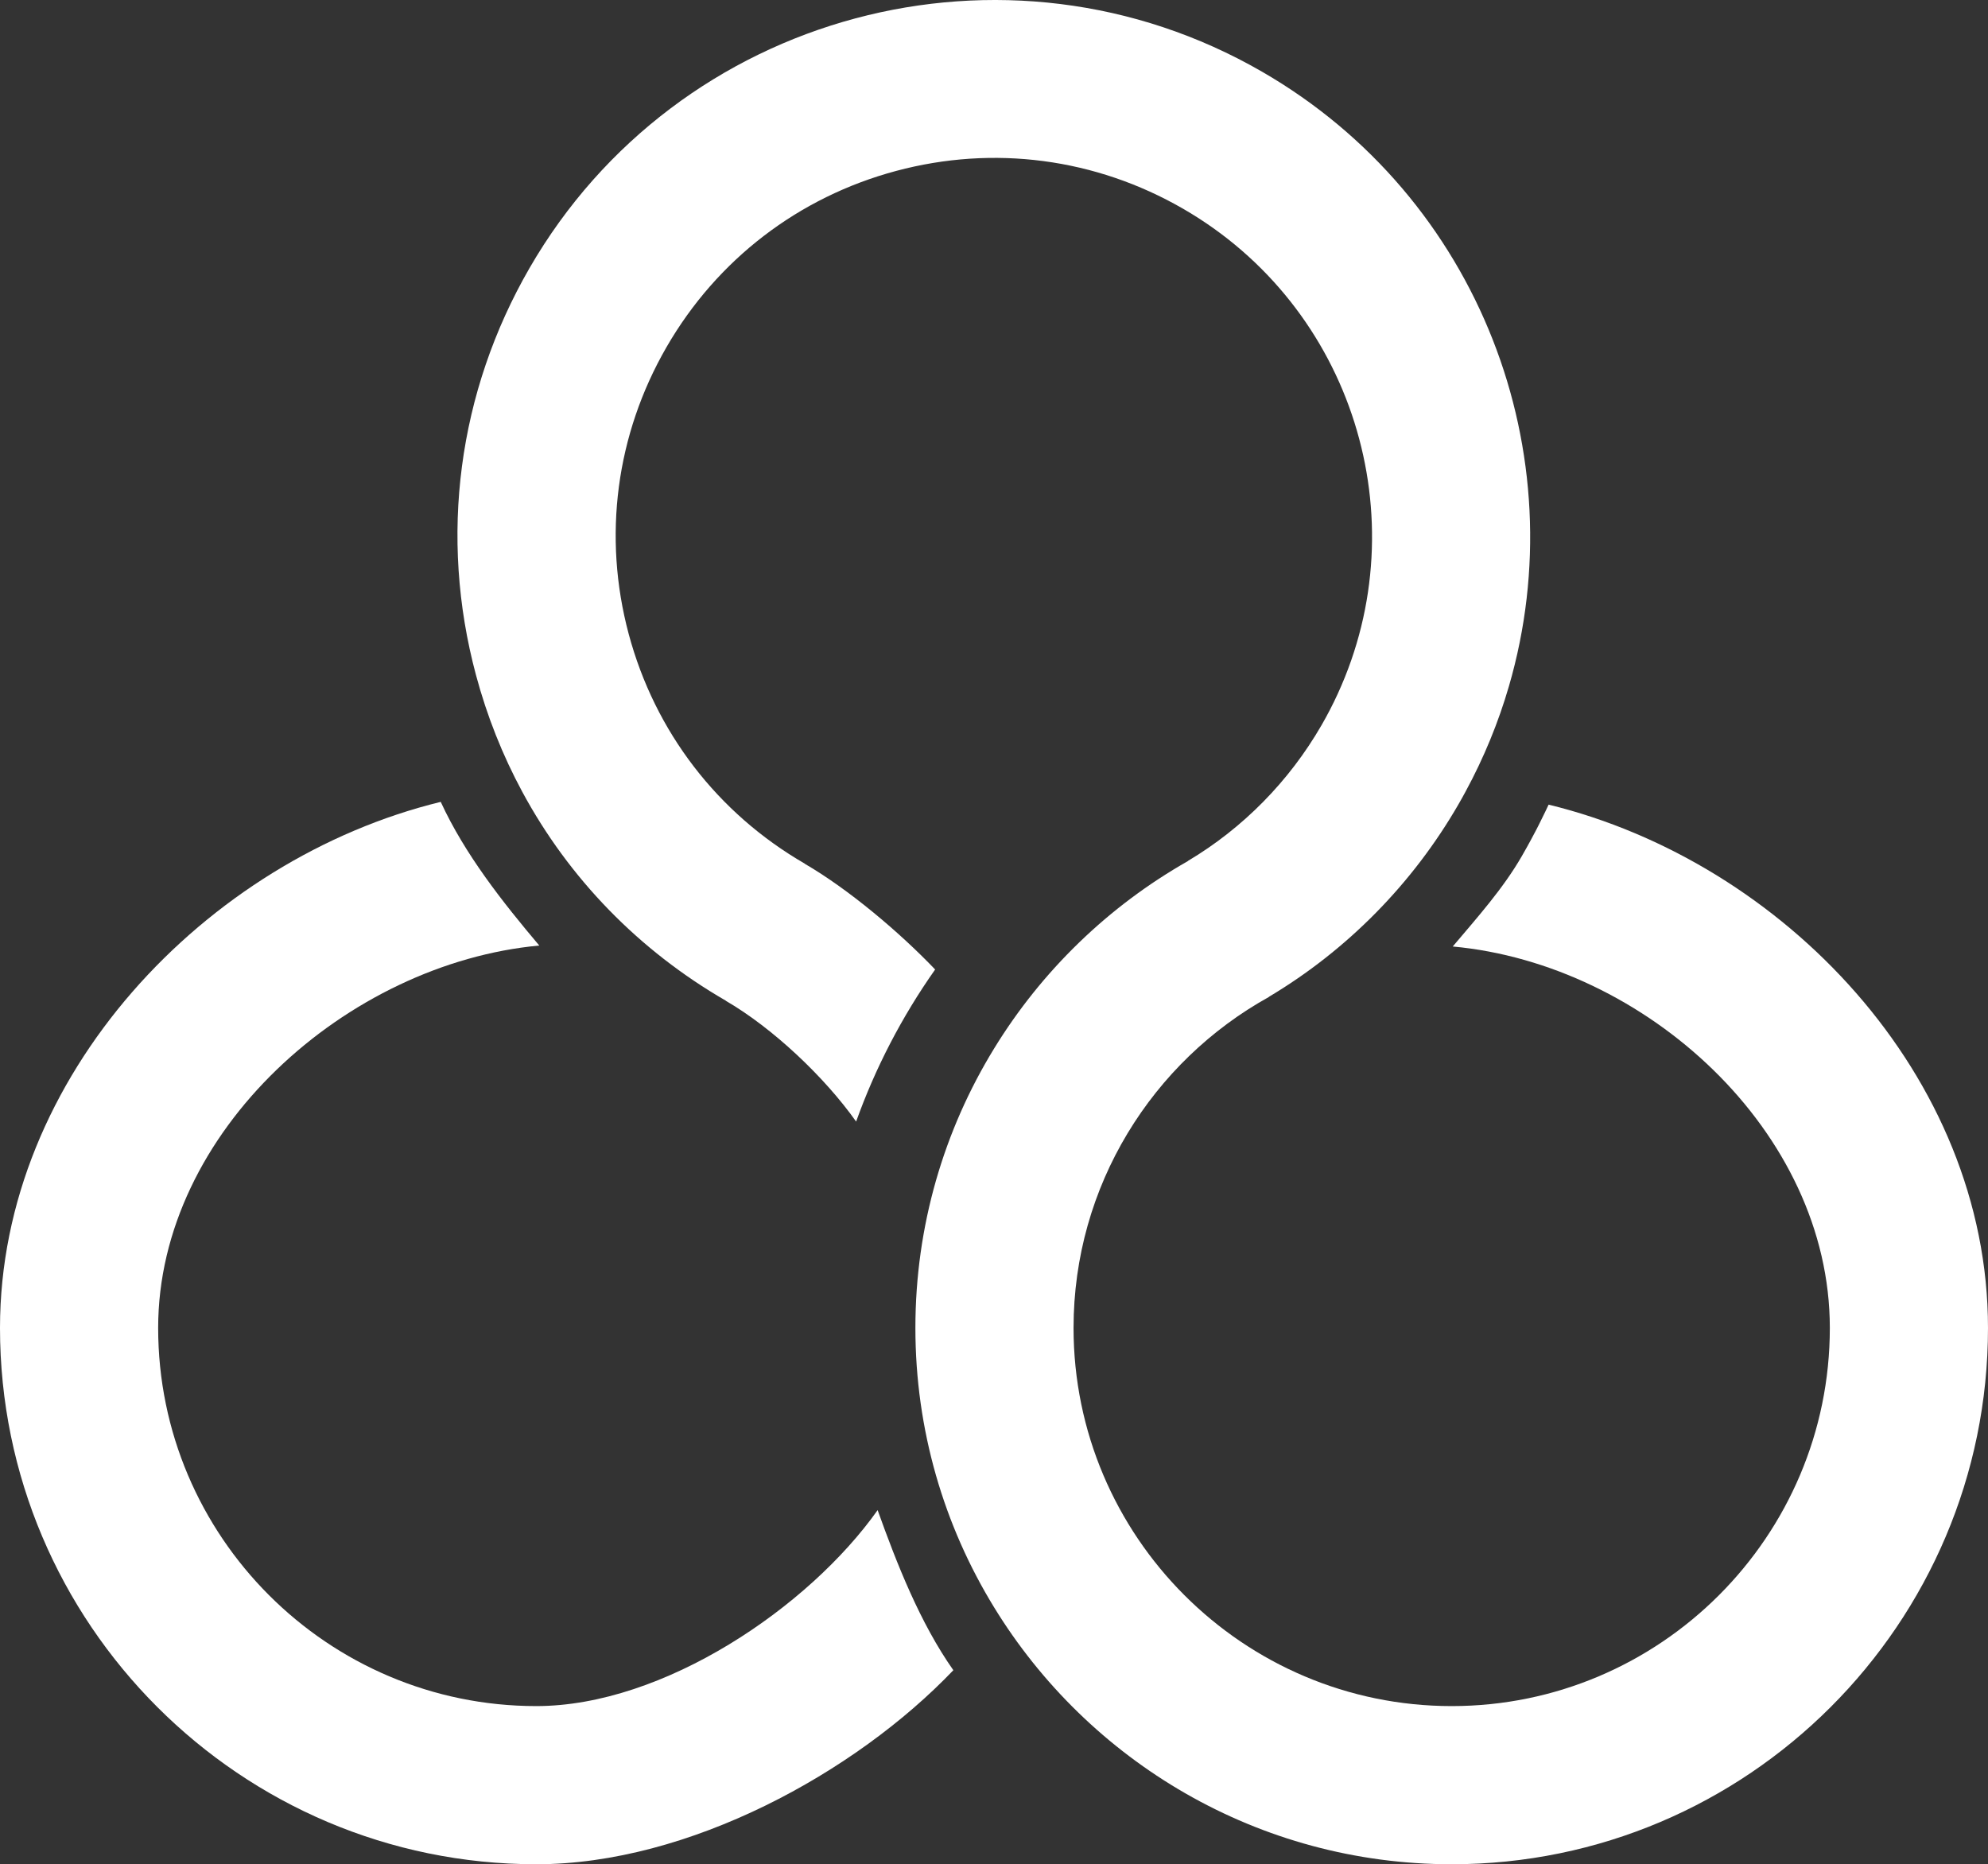 <svg version="1.1" id="Layer_1" xmlns="http://www.w3.org/2000/svg" xmlns:xlink="http://www.w3.org/1999/xlink" x="0px" y="0px"
 width="691.331px" height="648.28px" viewBox="0 0 691.331 648.28" enable-background="new 0 0 691.331 648.28"
 xml:space="preserve"><rect x="0" y="0" width="691.331" height="648.28" fill="#333333" stroke="none"/><g><path fill="#ffffff" d="M186.5,593.28c-72.51,0-131.5-58.99-131.5-131.5c0-68.381,65.741-126.786,132.531-132.977
c-12.82-15.189-25.883-31.735-34.263-49.956C71.678,298.738,0,374.149,0,461.78c0,102.84,83.66,186.5,186.5,186.5
c53,0,111.041-31.867,145.03-67.477c-11.56-16.4-19.624-36.945-26.333-55.666C281.358,558.827,230.81,593.28,186.5,593.28z"/><path fill="#ffffff" d="M538.531,279.803c-0.35,0.76-0.709,1.52-1.069,2.27c-0.649,1.361-1.32,2.721-2,4.07
c-0.14,0.301-0.3,0.6-0.45,0.9c-0.25,0.5-0.51,0.99-0.76,1.49c-0.58,1.119-1.17,2.24-1.78,3.35c-0.44,0.83-0.89,1.65-1.351,2.471
c-0.039,0.08-0.079,0.16-0.129,0.229c-0.58,1.051-1.17,2.092-1.771,3.131c-6.62,11.471-15.533,21.354-24.023,31.424
c66.859,6.131,131.133,64.213,131.133,132.643c0,72.51-58.99,131.5-131.5,131.5c-72.511,0-131.5-58.99-131.5-131.5
c0-49.48,27.459-92.66,67.949-115.1l-0.02-0.041c27.199-16.209,50-39.35,65.92-66.93c0.84-1.449,1.65-2.91,2.439-4.369
c6.45-11.881,11.471-24.182,15.11-36.691c23.479-80.559-9.989-169.919-85.819-213.699C349.85-26.47,235.57,4.16,184.15,93.209
c-24.91,43.15-31.53,93.4-18.63,141.52c3.83,14.301,9.24,27.9,16.1,40.611c16.211,30.059,40.471,55.129,70.791,72.639l-0.021,0.031
c16.42,9.539,34.388,26.557,45.328,42.006c6.709-18.719,15.92-36.479,27.479-52.879c-12.18-12.76-29.957-27.828-45.308-36.748
l0.021-0.039c-30.42-17.57-52.17-45.92-61.271-79.85c-9.091-33.932-4.42-69.371,13.14-99.791c17.561-30.42,45.92-52.18,79.85-61.27
c33.92-9.09,69.361-4.42,99.781,13.14c59.199,34.181,81.779,107.749,53.799,168.671c-1.689,3.699-3.58,7.359-5.66,10.959
c-11.229,19.449-27.289,35.77-46.439,47.17l0.02,0.041c-27.639,15.67-50.909,38.199-67.459,65.25
c-17.351,28.299-27.34,61.559-27.34,97.109c0,35.549,9.989,68.809,27.34,97.109c32.789,53.57,91.869,89.391,159.16,89.391
c102.84,0,186.5-83.66,186.5-186.5C691.331,374.14,620.141,299.684,538.531,279.803z"/></g></svg>
